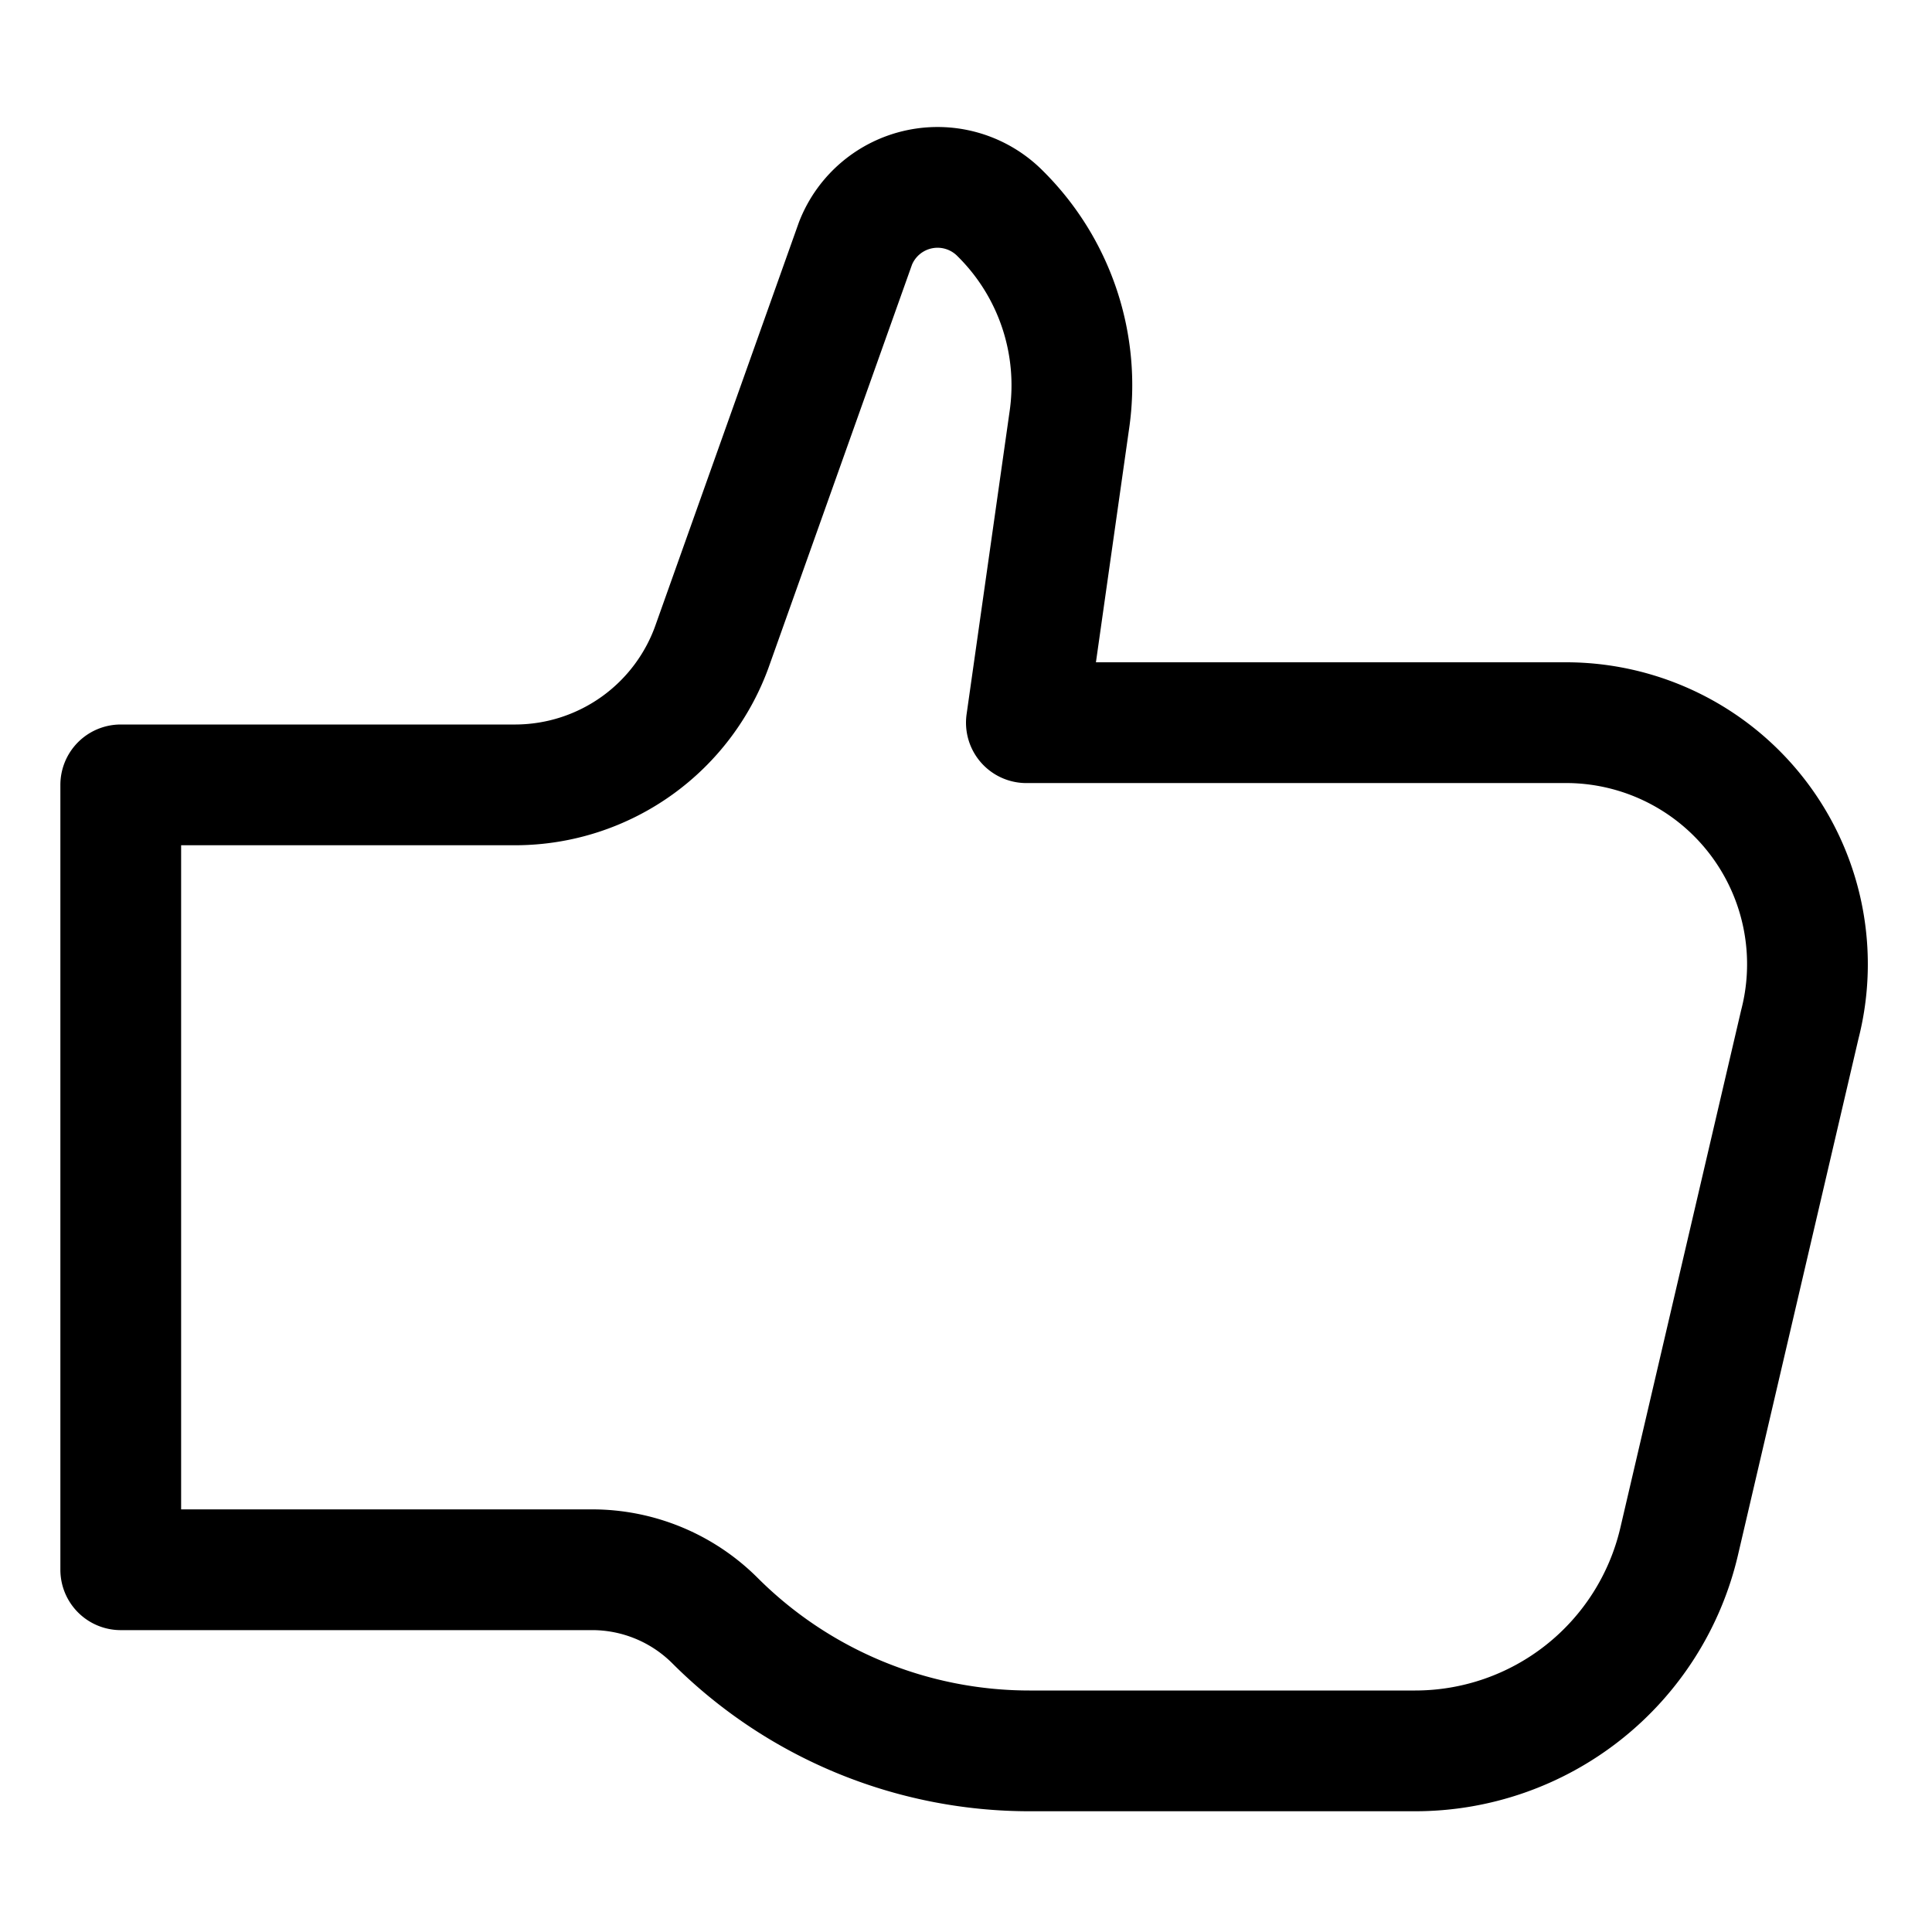 <svg id="Layer_1" data-name="Layer 1" xmlns="http://www.w3.org/2000/svg" viewBox="0 0 32 32"><defs><style>.cls-1{fill:none;stroke:#000;stroke-linecap:round;stroke-linejoin:round;stroke-width:2px;}</style></defs><title>like</title><path class="cls-1" d="M11.84,26.84h0A7.37,7.37,0,0,0,17.05,29h6.39a4.49,4.49,0,0,0,4.37-3.46l2-8.57a4,4,0,0,0-3.93-5H17l.71-5a4,4,0,0,0-1.14-3.43h0a1.46,1.46,0,0,0-2.4.49l-2.36,6.63A3.47,3.47,0,0,1,8.55,13H2V26H9.81A2.88,2.88,0,0,1,11.84,26.84Z"/></svg>